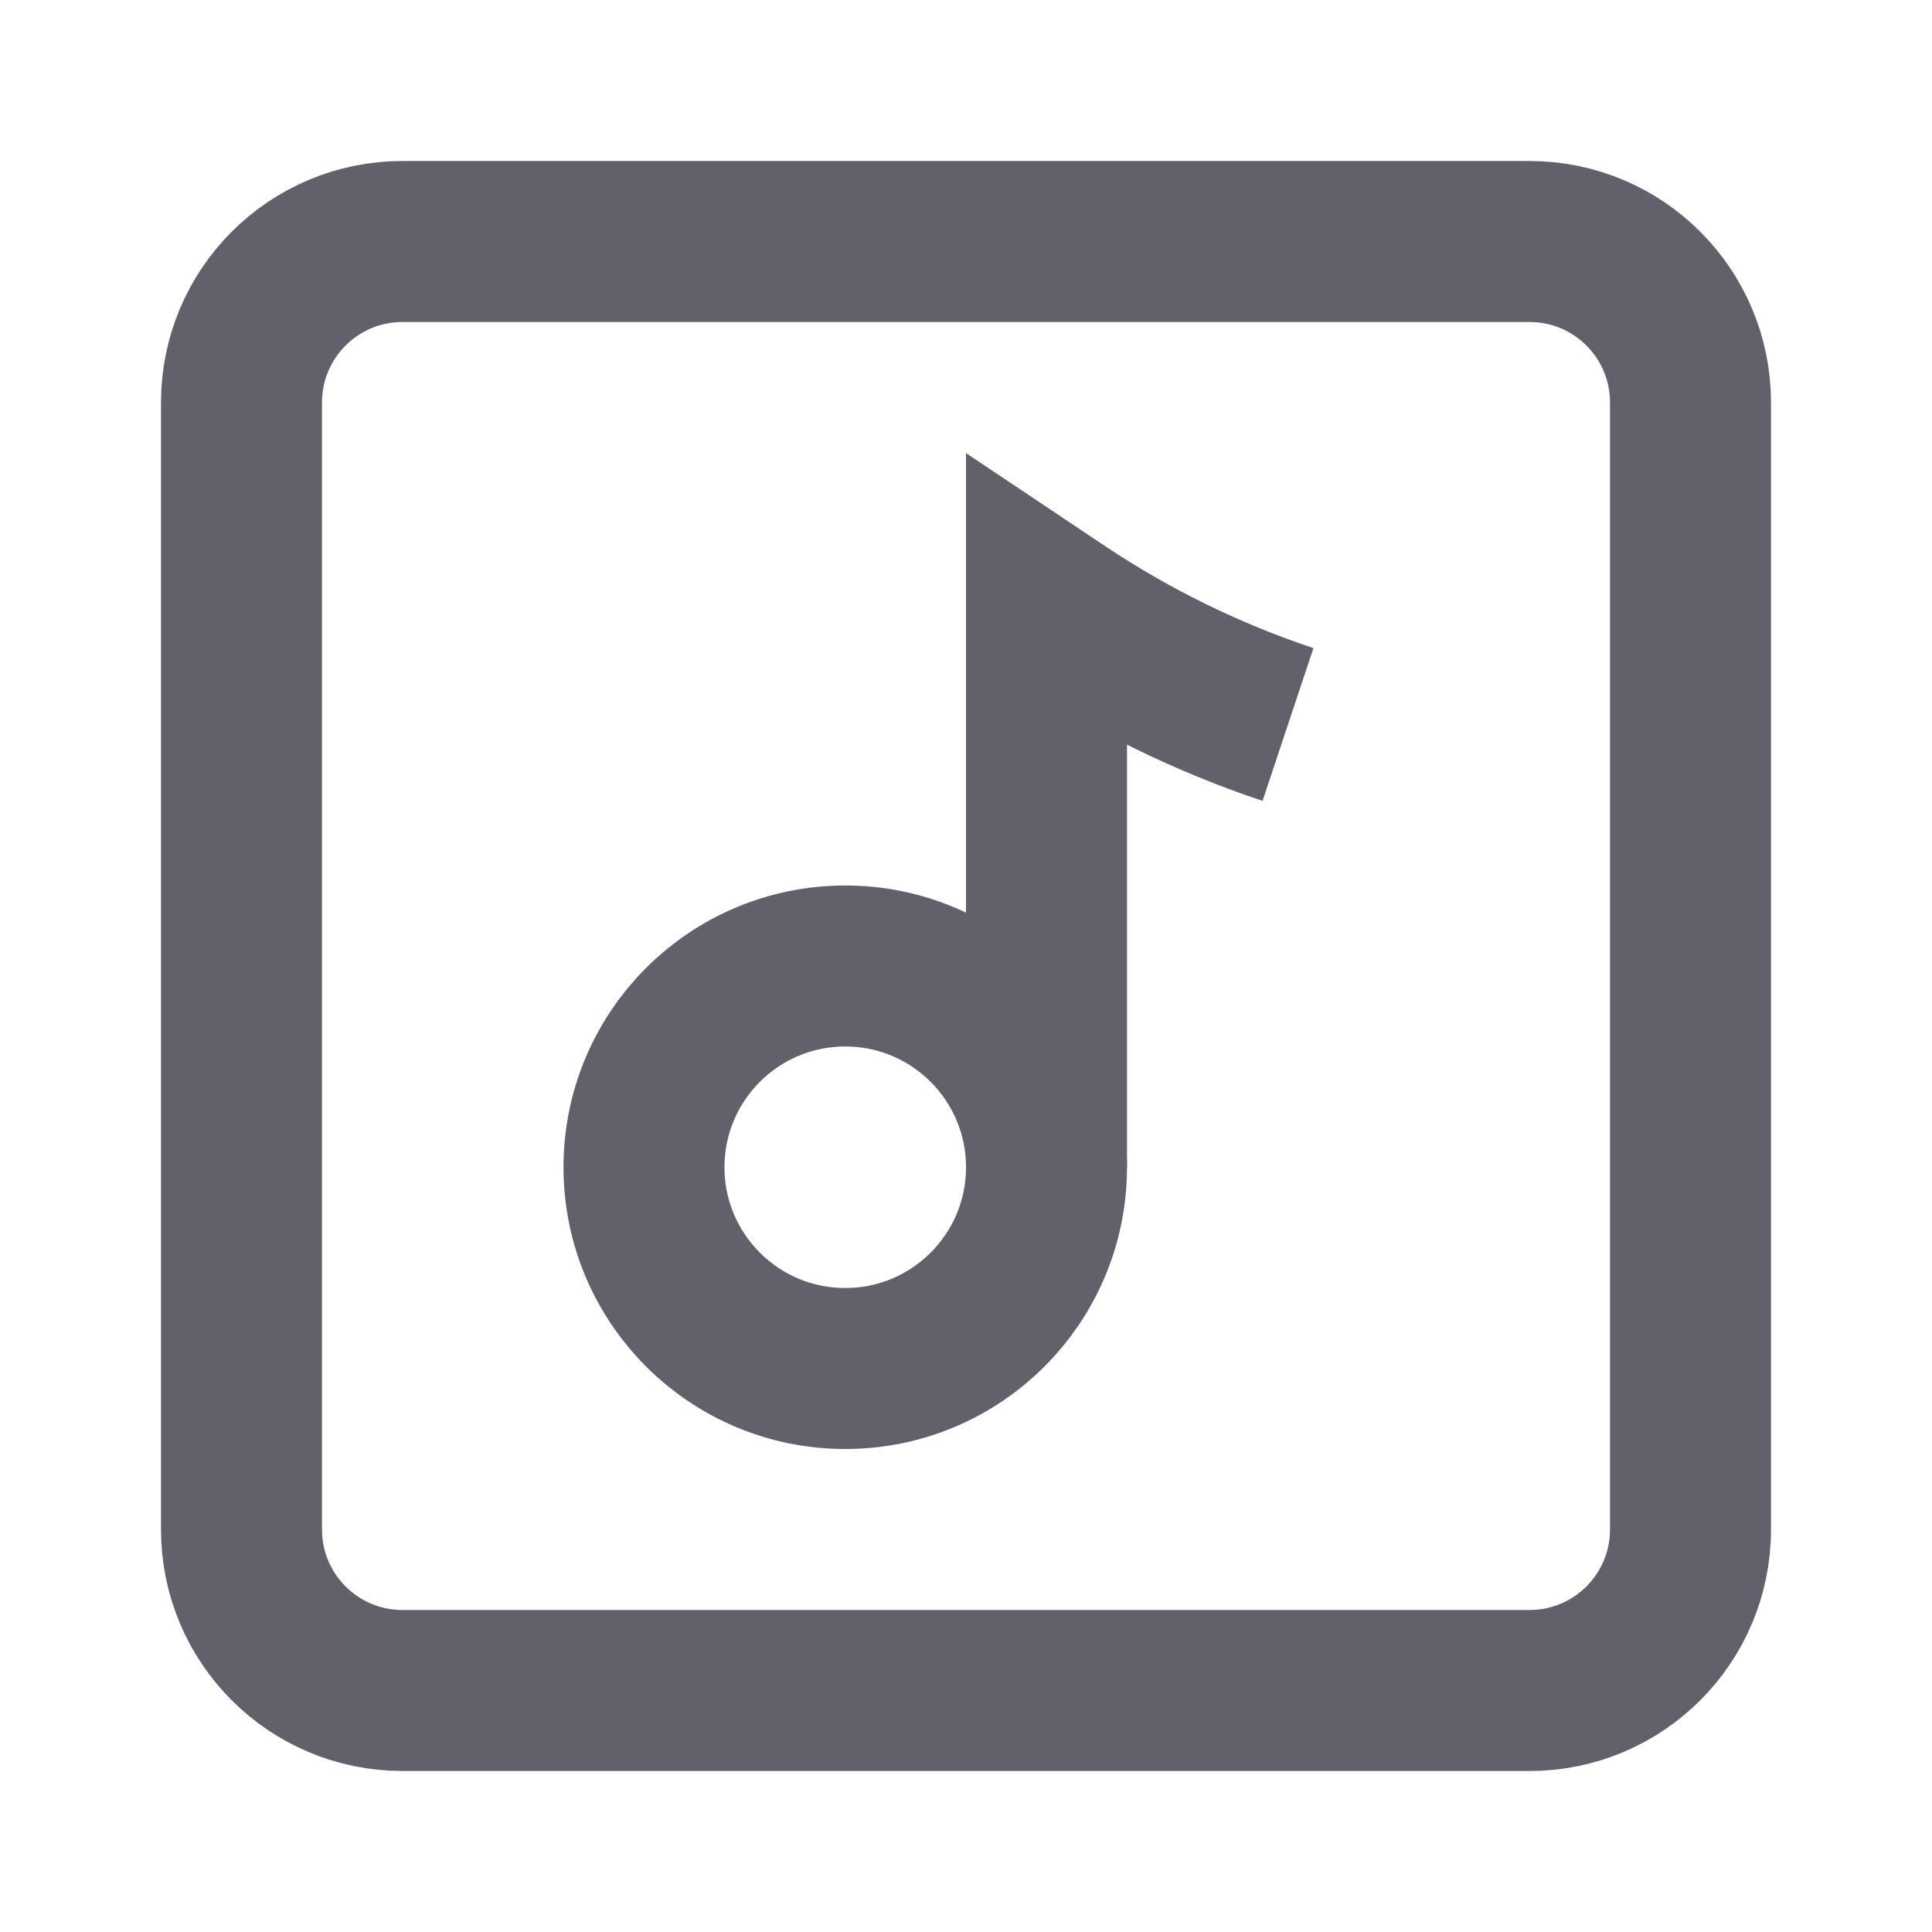<svg xmlns="http://www.w3.org/2000/svg" height="24" width="24" viewBox="0 0 24 24"> <path d="M21 19L21 5C21 3.895 20.105 3 19 3L5 3C3.895 3 3 3.895 3 5L3 19C3 20.105 3.895 21 5 21L19 21C20.105 21 21 20.105 21 19Z" stroke="#61616b" stroke-width="2" fill="none"></path> <path d="M16 9V9C15.004 8.668 14.058 8.205 13.184 7.623L13 7.5V14.5V14" stroke="#61616b" stroke-width="2" data-color="color-2" fill="none"></path> <path d="M10.5 17C11.881 17 13 15.881 13 14.5C13 13.119 11.881 12 10.5 12C9.119 12 8 13.119 8 14.5C8 15.881 9.119 17 10.5 17Z" stroke="#61616b" stroke-width="2" data-color="color-2" fill="none"></path></svg>